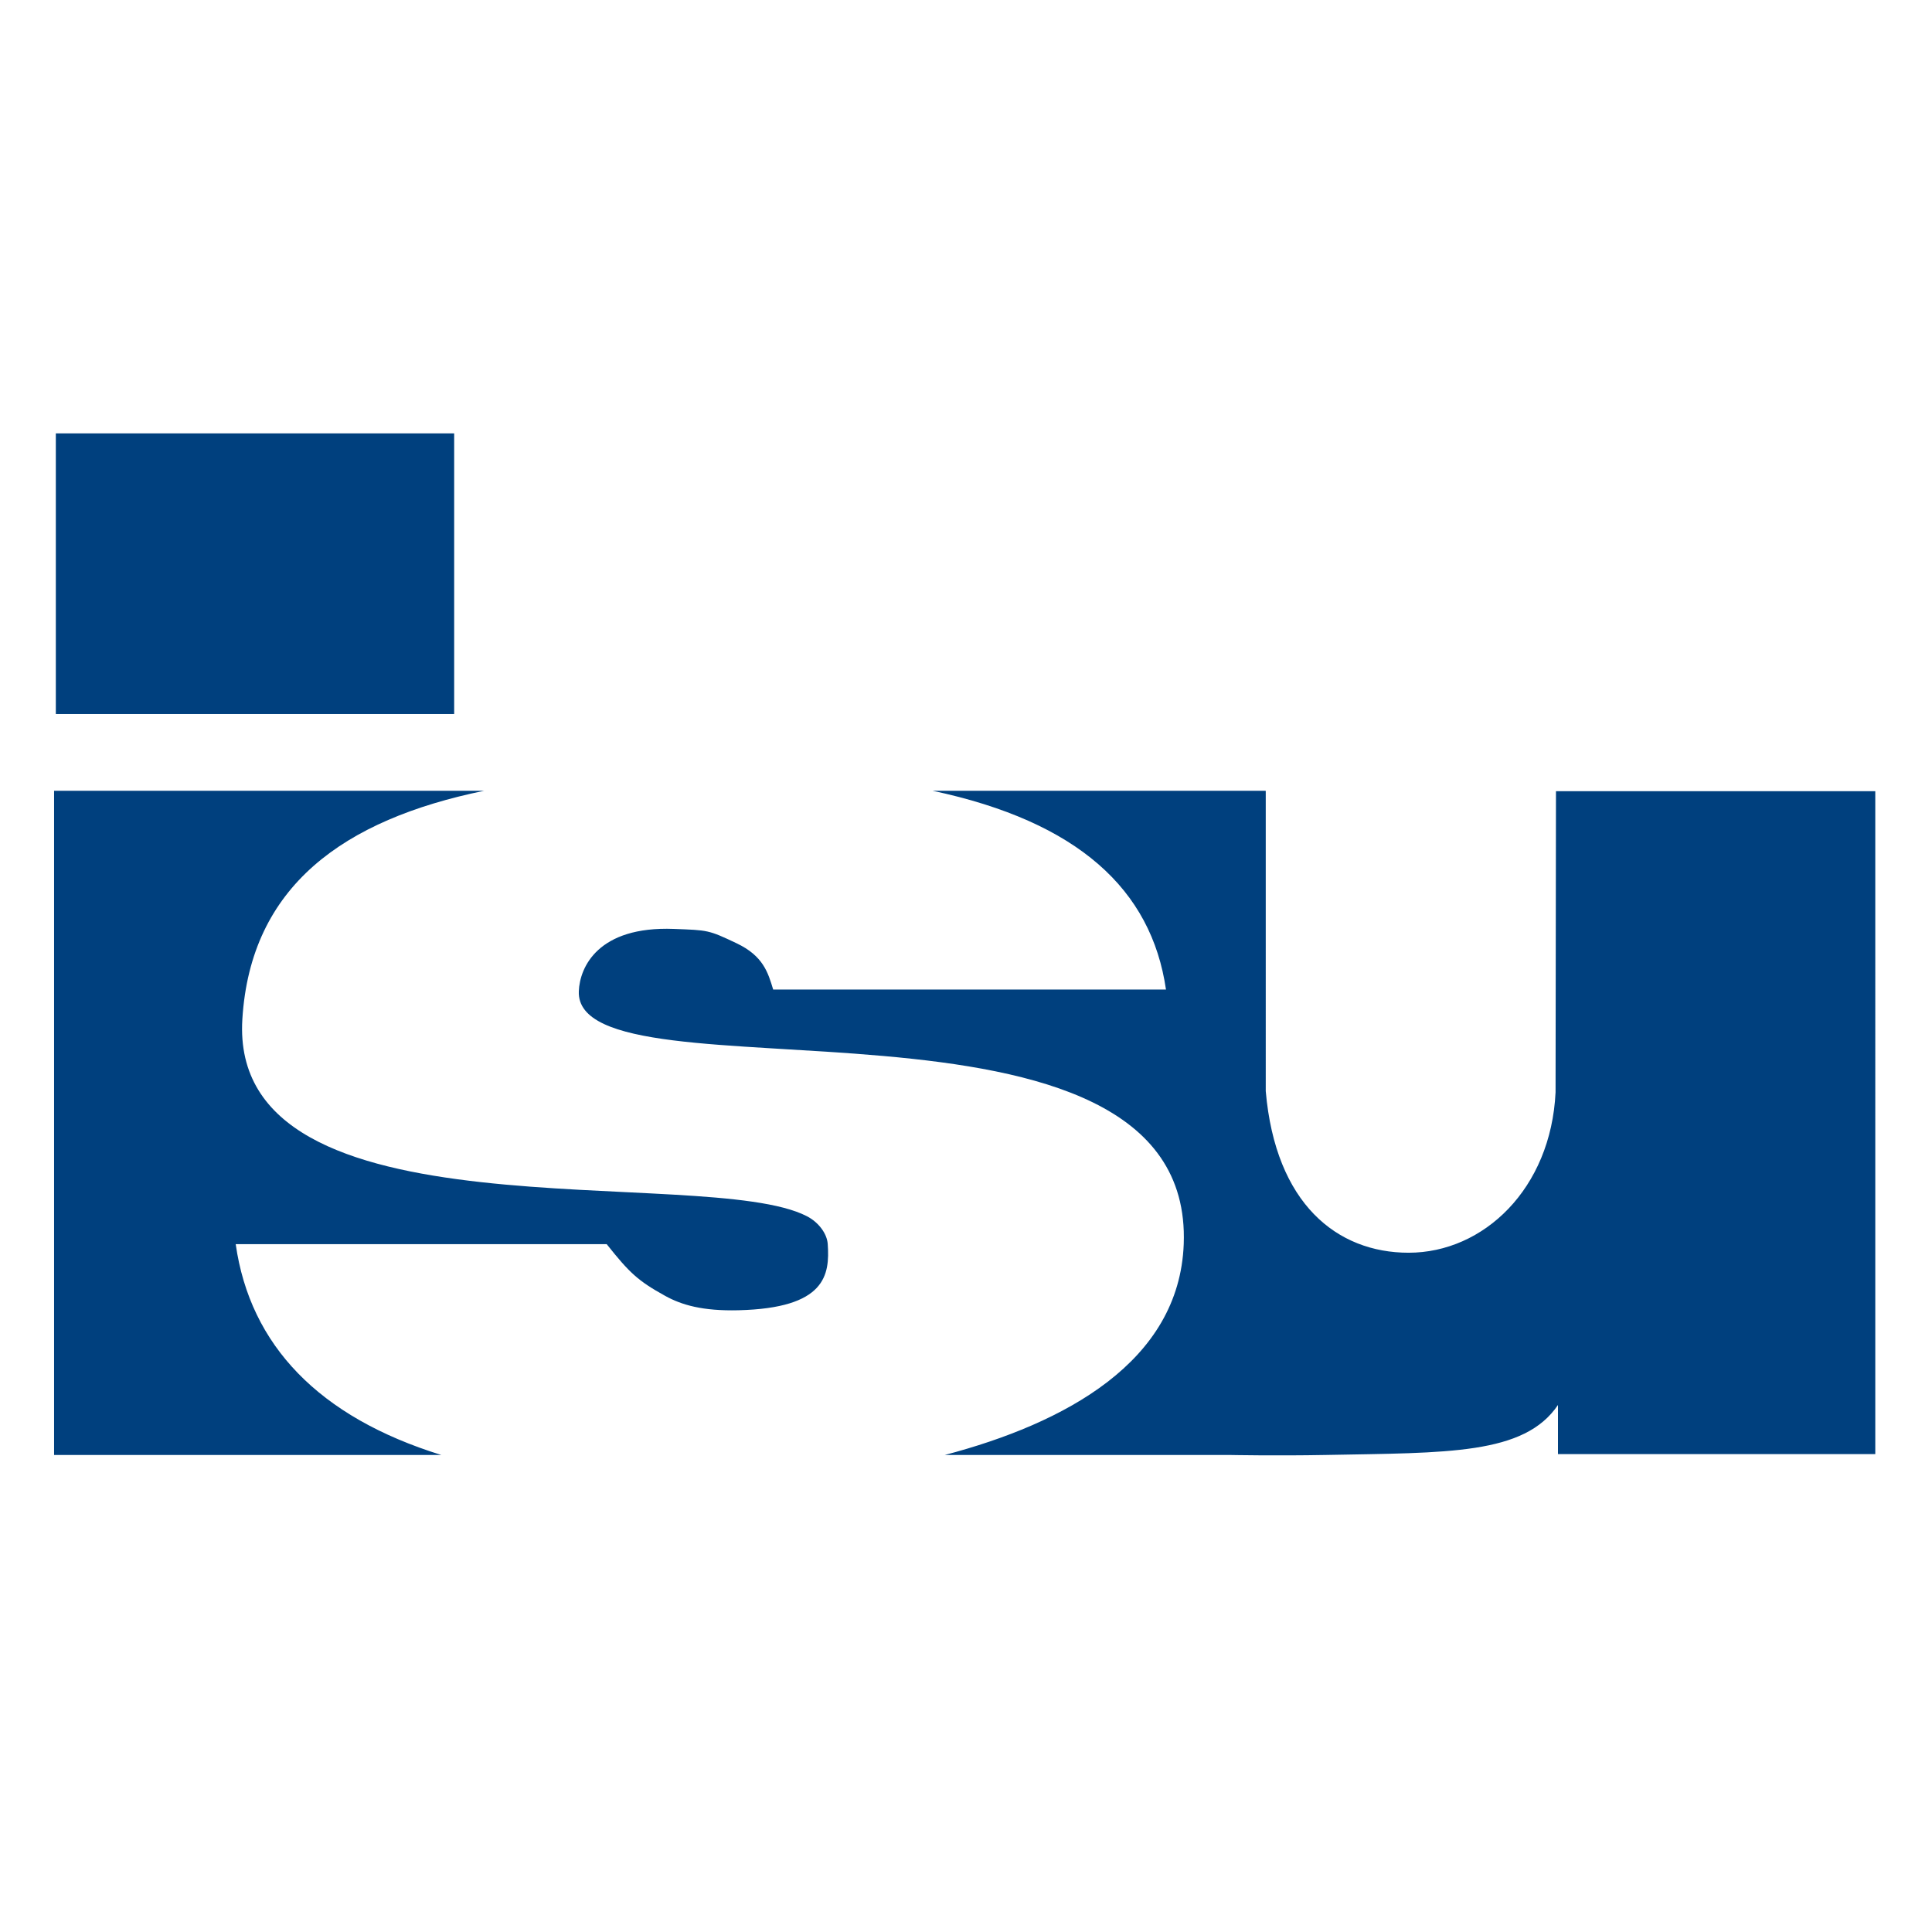 <?xml version="1.0" encoding="UTF-8" standalone="no"?>
<!-- Generator: Adobe Illustrator 17.0.0, SVG Export Plug-In . SVG Version: 6.00 Build 0)  -->

<svg
   xmlns:dc="http://purl.org/dc/elements/1.1/"
   xmlns:cc="http://creativecommons.org/ns#"
   xmlns:rdf="http://www.w3.org/1999/02/22-rdf-syntax-ns#"
   xmlns:svg="http://www.w3.org/2000/svg"
   xmlns="http://www.w3.org/2000/svg"
   xmlns:sodipodi="http://sodipodi.sourceforge.net/DTD/sodipodi-0.dtd"
   xmlns:inkscape="http://www.inkscape.org/namespaces/inkscape"
   version="1.1"
   id="Layer_1"
   x="0px"
   y="0px"
   width="400"
   height="400"
   viewBox="0 0 400 400"
   enable-background="new 0 0 400 225"
   xml:space="preserve"
   inkscape:version="0.48.5 r10040"
   sodipodi:docname="Isu-logo.svg"><defs
   id="defs69" /><sodipodi:namedview
   pagecolor="#ffffff"
   bordercolor="#666666"
   borderopacity="1"
   objecttolerance="10"
   gridtolerance="10"
   guidetolerance="10"
   inkscape:pageopacity="0"
   inkscape:pageshadow="2"
   inkscape:window-width="1858"
   inkscape:window-height="1057"
   id="namedview67"
   showgrid="false"
   inkscape:zoom="2.0223254"
   inkscape:cx="273.00191"
   inkscape:cy="191.3197"
   inkscape:window-x="54"
   inkscape:window-y="-8"
   inkscape:window-maximized="1"
   inkscape:current-layer="g3" />
<g
   id="g3"
   transform="translate(4.196,79.895)">
	
	
	
	
	
	
	
	
	
	
	
	
	
	
	
	
	
	
	
	
	
	
	
	
	
	
	
	
	
	<rect
   x="7.363"
   y="9.832"
   width="82.472"
   height="58.108"
   id="rect63"
   style="fill:#00407e" />
	<path
   d="m 44.605,177.694 c 2.989,20.991 17.272,35.798 42.55,43.644 H 7 V 83.825 h 89.042 c -29.115,6.002 -48.355,19.723 -50.061,47.28 -2.886,46.615 95.597,29.774 116.897,40.814 2.439,1.264 4.153,3.614 4.299,5.745 0.443,6.422 -0.398,13.275 -18.496,13.717 -7.4,0.178 -11.732,-1.086 -15.16,-2.979 -5.652,-3.123 -7.4,-4.782 -12.107,-10.709 H 44.605 m 273.346,-93.777 -0.085,62.347 c -0.963,19.972 -14.904,33.206 -30.425,33.206 -14.8,0 -27.55,-10.107 -29.577,-33.444 V 83.916 h -0.019 v -0.092 h -68.97 c 30.138,6.411 45.31,20.429 48.333,41.156 h -81.326 c -1.067,-3.529 -2.06,-6.957 -7.564,-9.575 -5.875,-2.793 -5.938,-2.707 -12.992,-2.978 -15.736,-0.602 -19.492,7.943 -19.685,12.903 -0.948,24.077 127.405,-5.775 125.241,52.337 -0.911,24.43 -24.668,37.133 -49.456,43.67 h 58.908 c 0,0 0,0.003 0,0.003 0,0 9.642,0.193 19.886,0 25.282,-0.483 41.149,0 48.143,-10.348 v 10.166 h 65.698 V 83.916 h -66.11 z"
   id="path65"
   inkscape:connector-curvature="0"
   style="fill:#00407e" />
</g>
</svg>